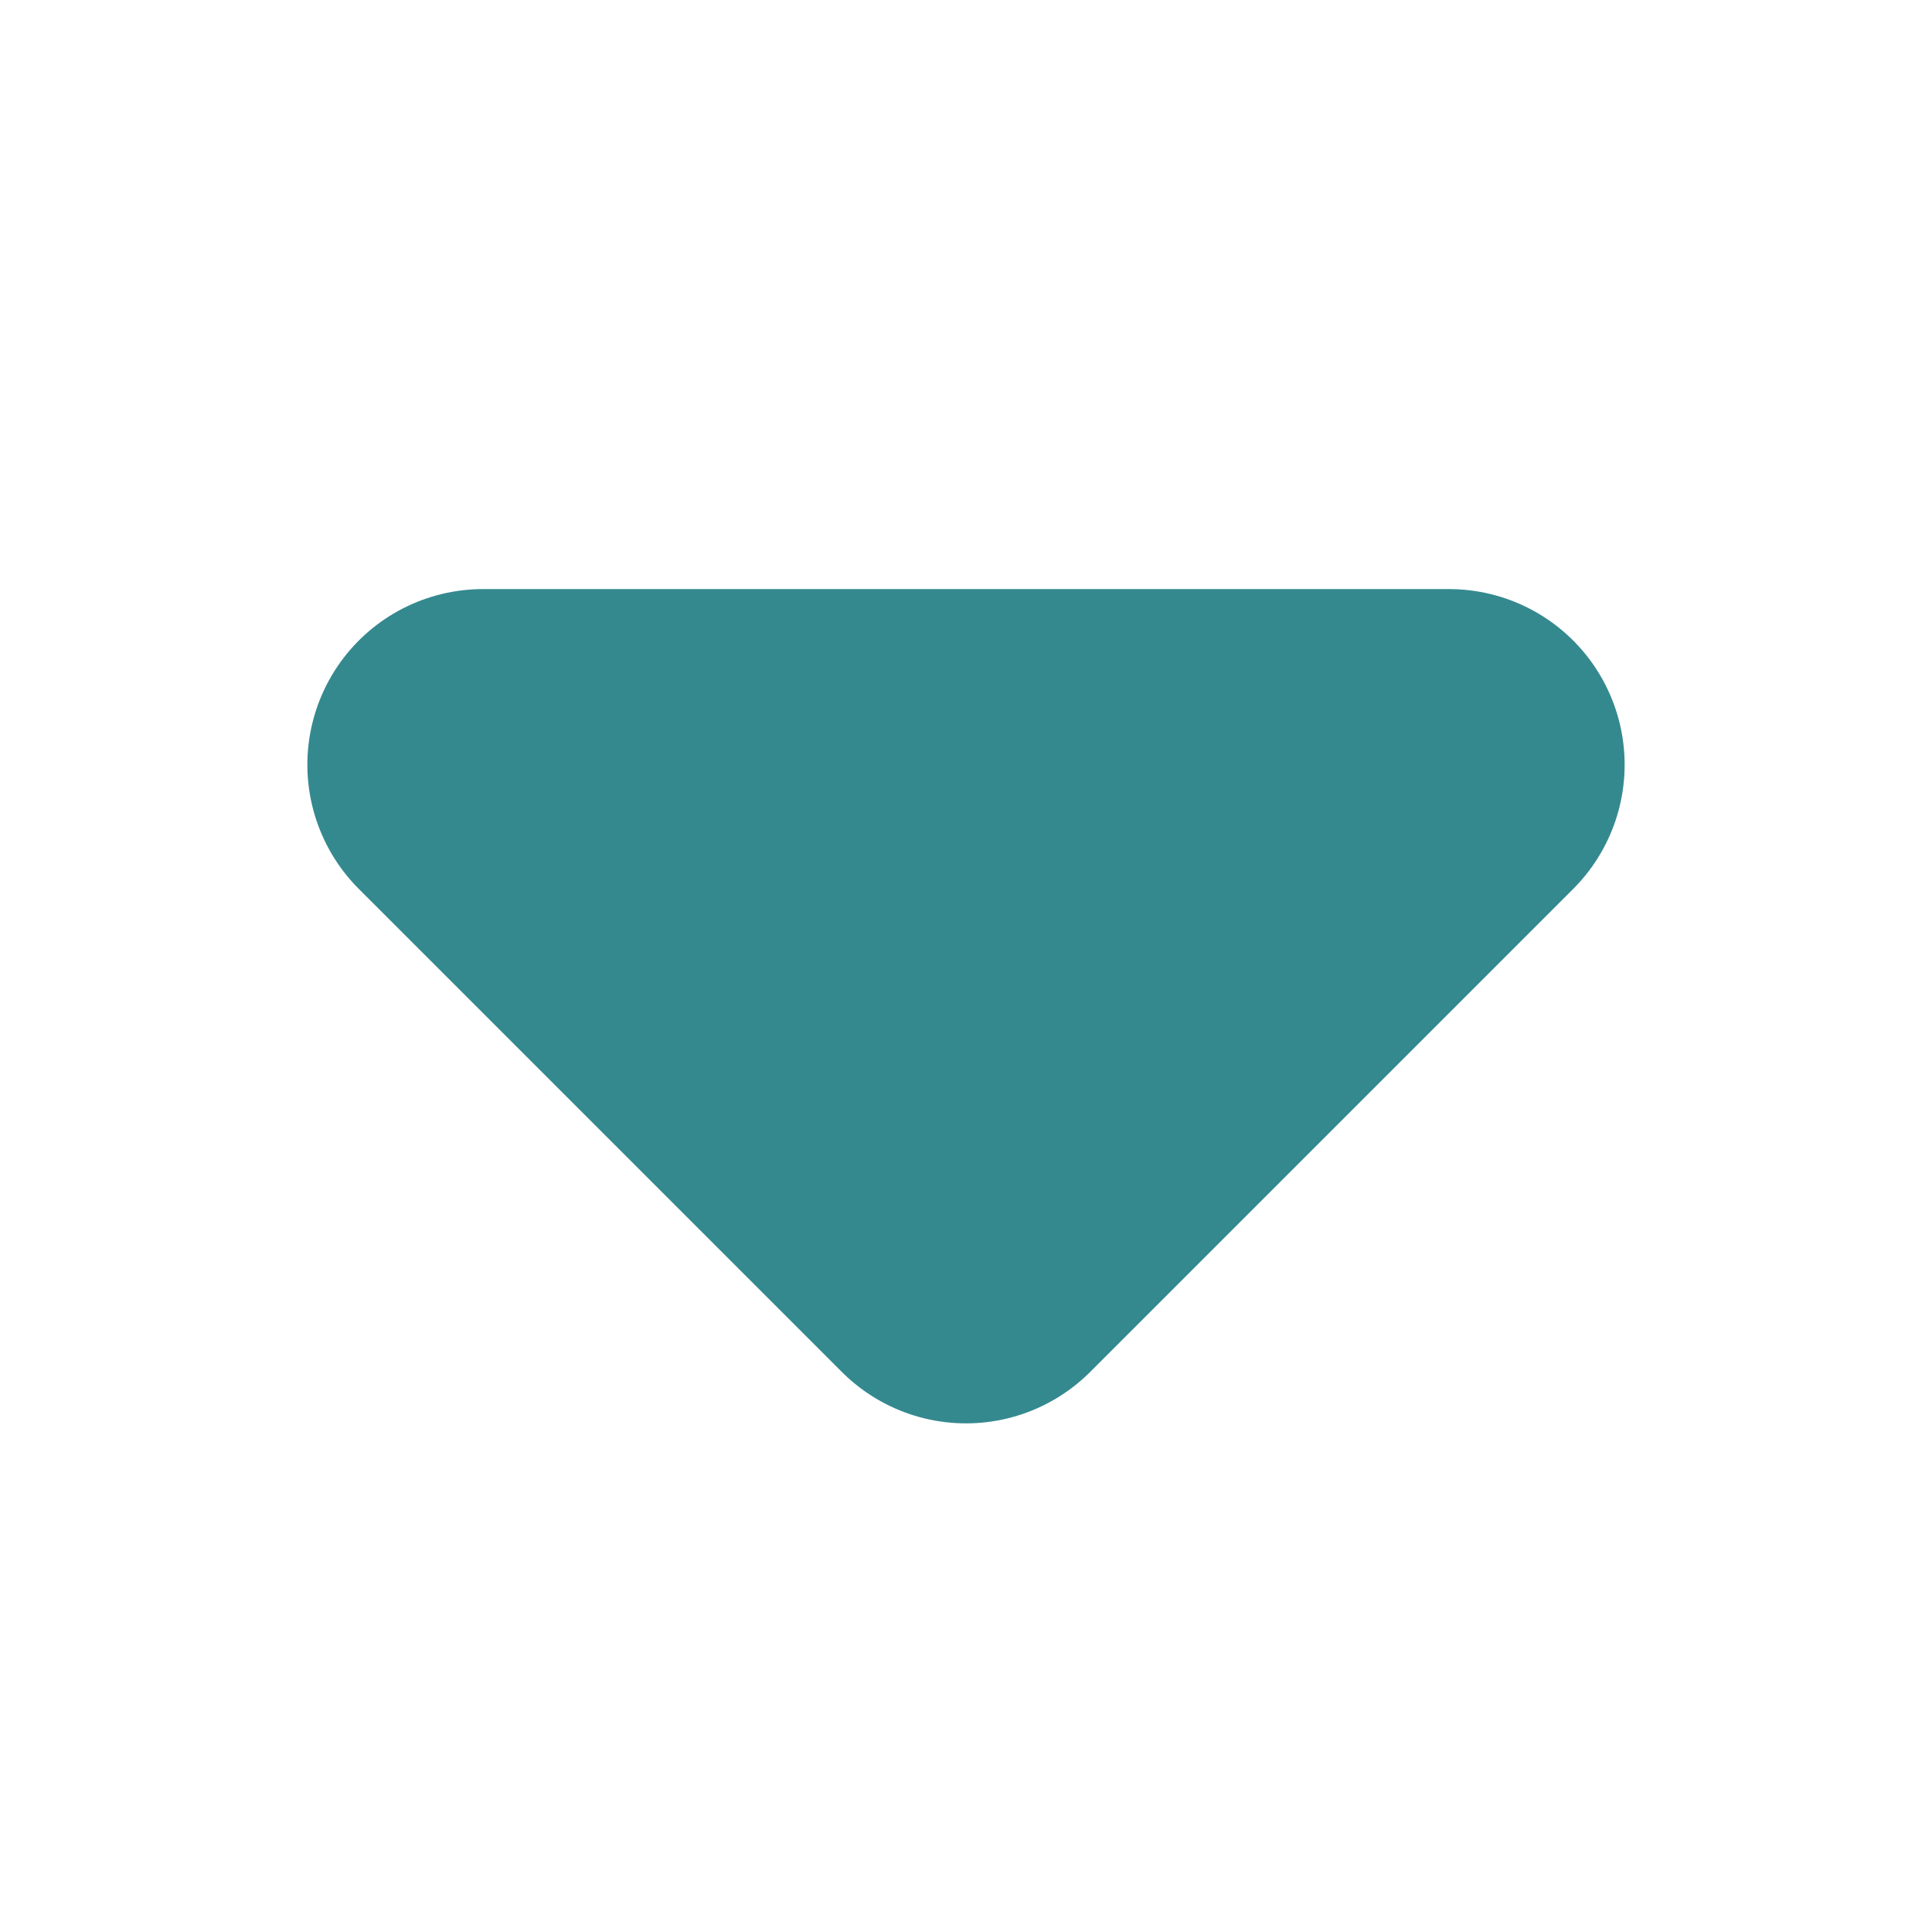 <svg width="22" height="22" viewBox="0 0 22 22" fill="none" xmlns="http://www.w3.org/2000/svg">
<path d="M16.5 8.708L11 14.208L5.5 8.708H16.5Z" fill="#34898F" stroke="#34898F" stroke-width="4" stroke-linejoin="round"/>
</svg>
